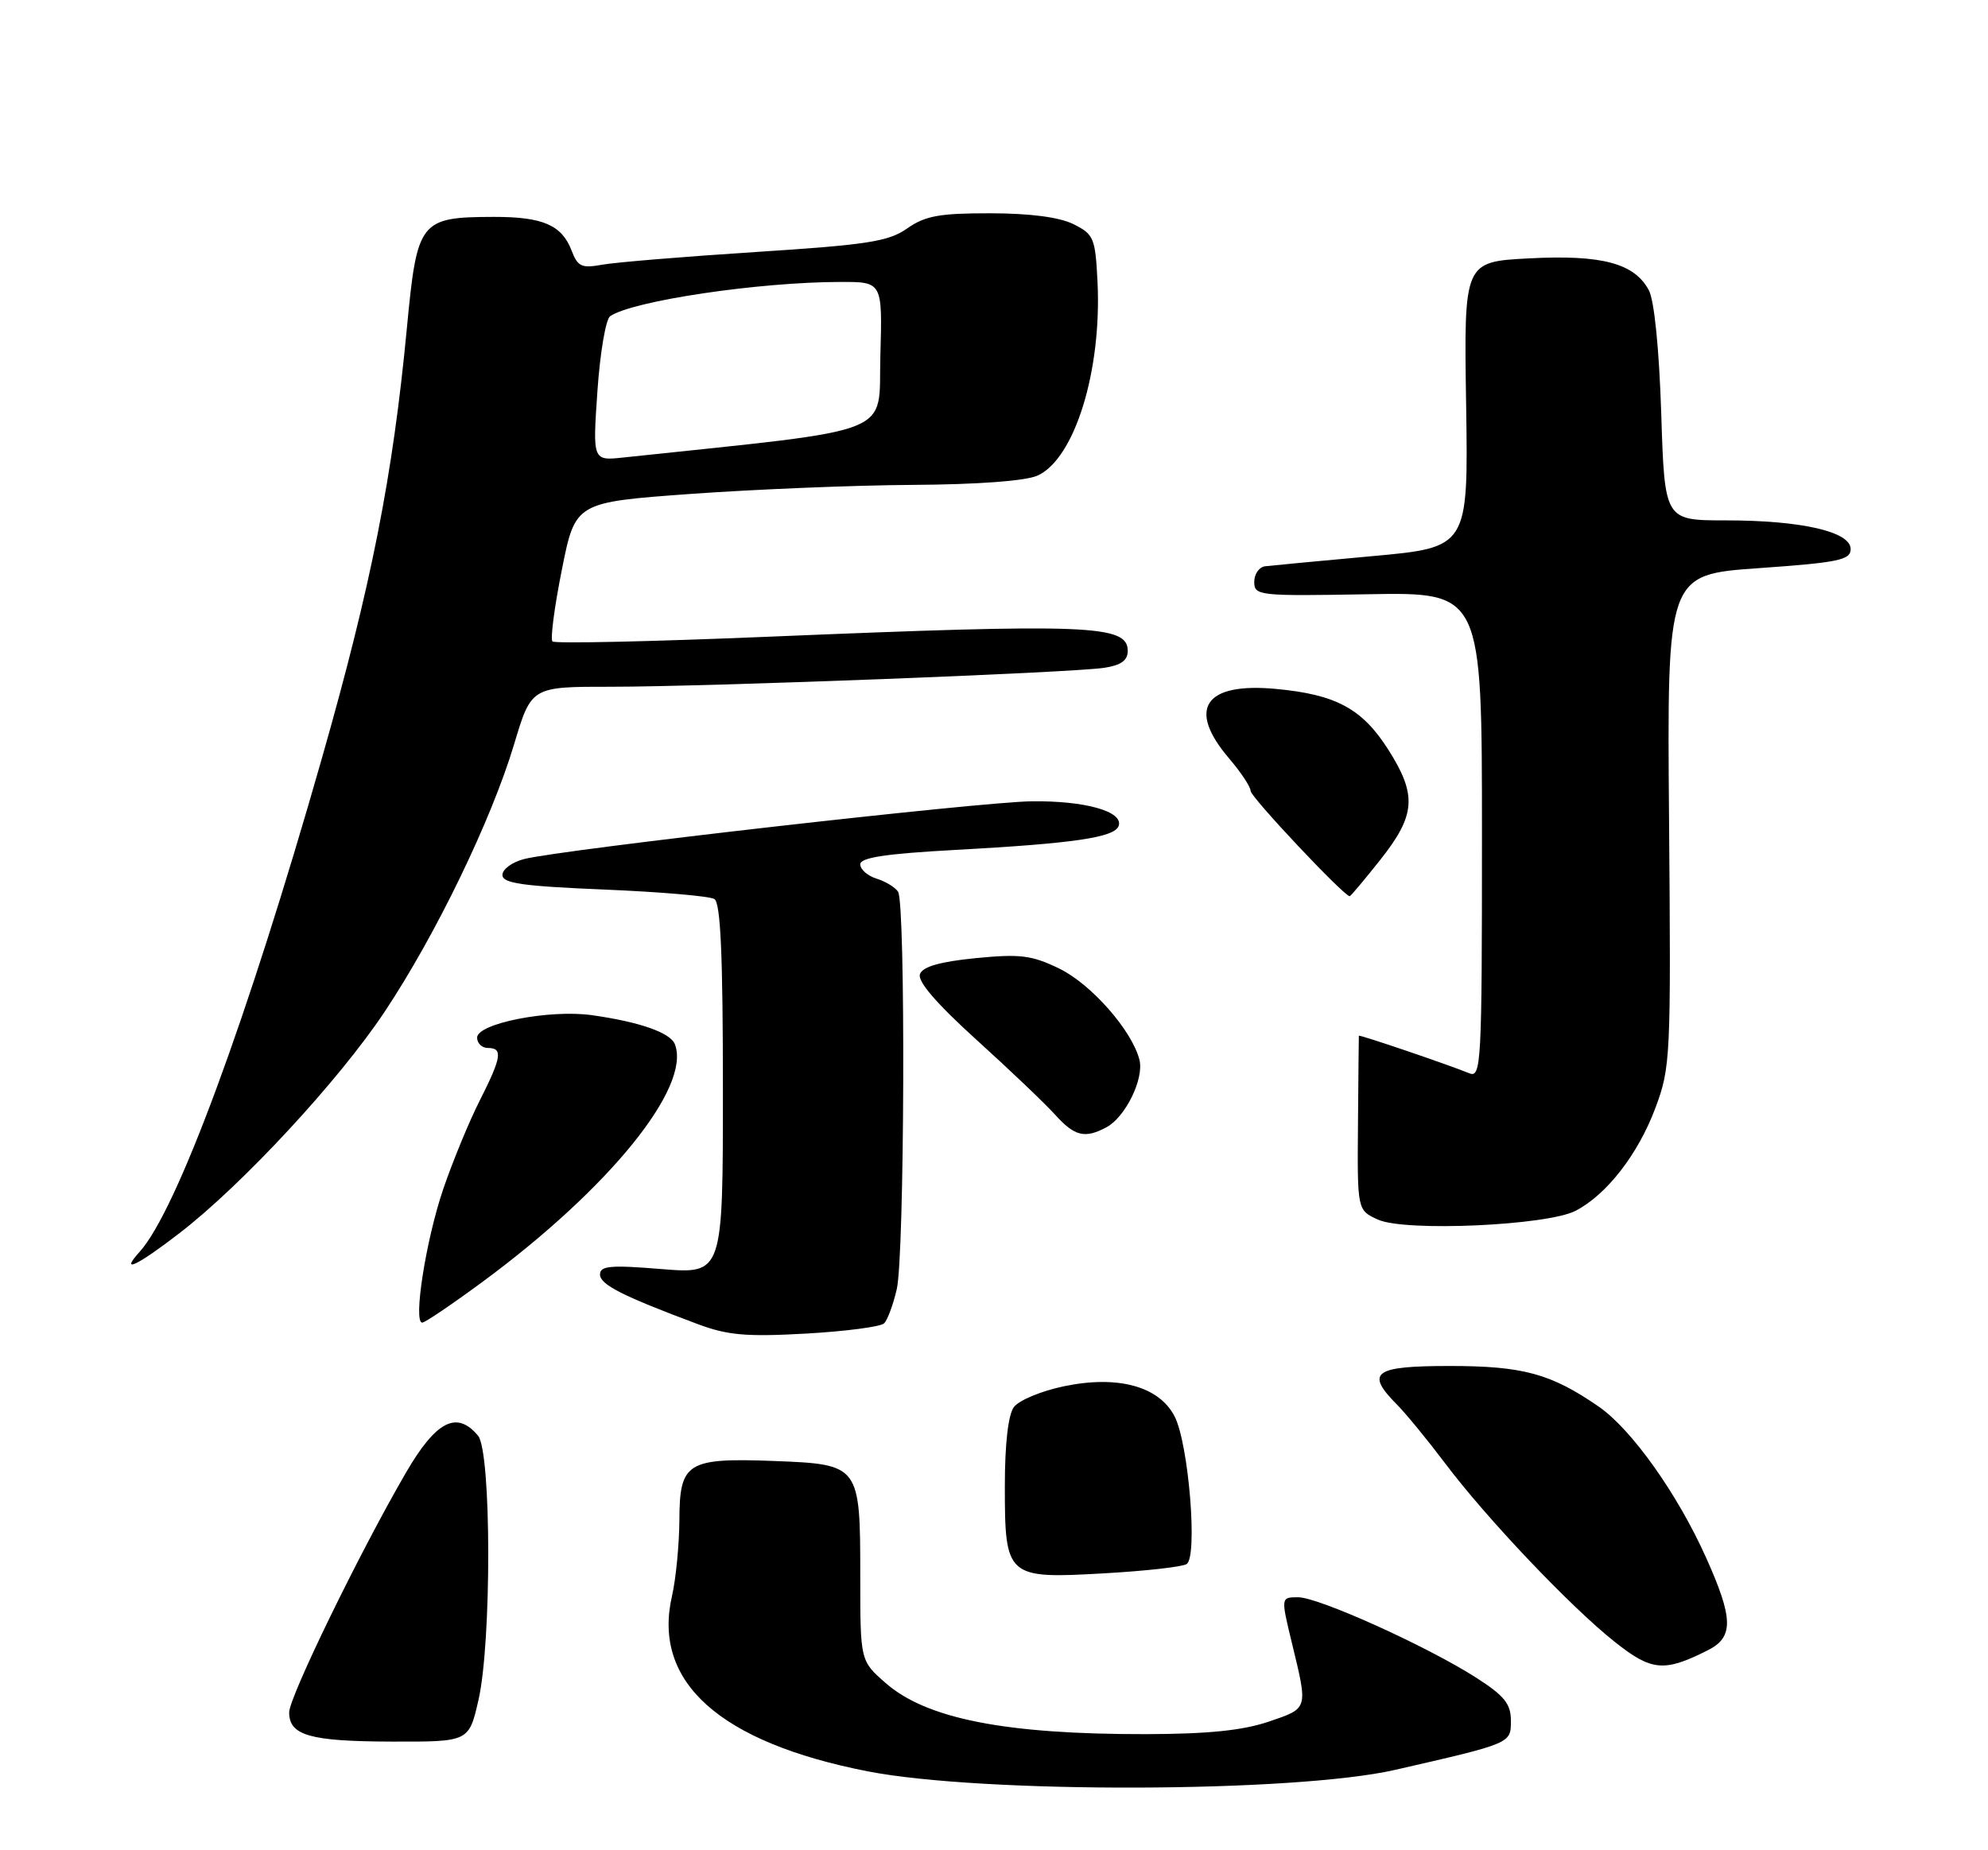 <?xml version="1.0" encoding="UTF-8" standalone="no"?>
<!DOCTYPE svg PUBLIC "-//W3C//DTD SVG 1.1//EN" "http://www.w3.org/Graphics/SVG/1.1/DTD/svg11.dtd" >
<svg xmlns="http://www.w3.org/2000/svg" xmlns:xlink="http://www.w3.org/1999/xlink" version="1.1" viewBox="0 0 275 256">
 <g >
 <path fill="currentColor"
d=" M 193.00 244.88 C 209.15 241.18 209.00 241.24 209.00 238.07 C 209.00 235.75 208.10 234.63 204.22 232.14 C 197.45 227.80 182.41 221.00 179.57 221.00 C 177.18 221.00 177.18 221.00 178.69 227.25 C 180.95 236.59 181.03 236.32 175.50 238.21 C 171.90 239.43 167.14 239.92 158.50 239.94 C 139.11 239.97 128.14 237.82 122.49 232.85 C 119.00 229.79 119.00 229.79 119.00 218.09 C 119.00 202.71 118.93 202.61 107.19 202.15 C 95.04 201.69 94.01 202.32 93.98 210.29 C 93.96 213.70 93.50 218.44 92.96 220.82 C 90.21 232.71 99.52 241.06 120.00 245.08 C 135.82 248.18 179.08 248.06 193.00 244.88 Z  M 66.18 235.25 C 68.02 227.25 67.98 200.88 66.13 198.65 C 63.19 195.12 60.33 196.59 56.16 203.75 C 49.80 214.69 40.00 234.81 40.00 236.93 C 40.00 240.12 42.87 240.94 54.18 240.97 C 64.86 241.00 64.86 241.00 66.18 235.25 Z  M 236.25 228.33 C 239.84 226.53 239.79 223.95 236.00 215.51 C 232.05 206.70 225.69 197.75 221.15 194.62 C 214.55 190.06 210.67 189.00 200.53 189.00 C 190.03 189.00 188.82 189.89 193.25 194.35 C 194.49 195.60 197.48 199.25 199.90 202.46 C 205.63 210.08 217.23 222.30 223.34 227.15 C 228.47 231.23 230.18 231.39 236.25 228.33 Z  M 164.14 216.41 C 165.71 215.45 164.43 199.74 162.48 195.97 C 160.33 191.80 154.61 190.25 147.16 191.81 C 144.04 192.46 140.94 193.75 140.25 194.69 C 139.46 195.75 139.00 199.80 139.00 205.62 C 139.00 218.24 139.25 218.46 152.72 217.69 C 158.38 217.37 163.52 216.80 164.14 216.41 Z  M 122.30 183.10 C 122.77 182.63 123.56 180.50 124.05 178.37 C 125.13 173.74 125.29 124.98 124.23 123.38 C 123.83 122.77 122.49 121.95 121.25 121.57 C 120.01 121.18 119.00 120.29 119.00 119.59 C 119.00 118.65 122.54 118.12 132.25 117.59 C 148.57 116.70 154.22 115.87 154.75 114.26 C 155.41 112.27 150.06 110.77 142.68 110.87 C 135.48 110.96 77.62 117.55 72.50 118.86 C 70.85 119.28 69.50 120.27 69.50 121.06 C 69.50 122.22 72.28 122.61 83.57 123.08 C 91.31 123.40 98.18 123.99 98.82 124.39 C 99.68 124.92 100.00 132.16 100.00 150.70 C 100.00 176.28 100.00 176.28 91.50 175.59 C 84.44 175.01 83.00 175.14 83.00 176.34 C 83.00 177.74 86.08 179.30 96.50 183.20 C 100.64 184.75 103.22 184.98 111.47 184.52 C 116.95 184.21 121.83 183.57 122.30 183.10 Z  M 66.80 177.32 C 84.33 164.38 95.63 150.41 93.36 144.49 C 92.74 142.88 88.48 141.39 81.87 140.46 C 76.00 139.64 66.00 141.60 66.00 143.57 C 66.00 144.36 66.67 145.00 67.50 145.00 C 69.59 145.00 69.39 146.29 66.36 152.28 C 64.90 155.15 62.64 160.65 61.32 164.50 C 58.92 171.54 57.12 183.00 58.41 183.00 C 58.79 183.00 62.57 180.44 66.80 177.32 Z  M 24.83 170.62 C 33.54 163.91 46.93 149.44 53.24 139.94 C 60.31 129.30 67.98 113.44 71.12 102.97 C 73.50 95.01 73.50 95.01 84.50 95.02 C 97.75 95.02 148.18 93.09 152.75 92.40 C 155.06 92.05 156.00 91.38 156.00 90.07 C 156.00 86.45 150.77 86.25 106.24 88.10 C 90.15 88.77 76.73 89.07 76.42 88.75 C 76.11 88.44 76.69 83.98 77.72 78.84 C 79.58 69.50 79.58 69.50 95.54 68.34 C 104.32 67.71 118.12 67.14 126.20 67.09 C 135.29 67.04 141.91 66.54 143.53 65.80 C 148.66 63.47 152.42 51.30 151.82 39.01 C 151.52 32.93 151.31 32.42 148.50 31.02 C 146.55 30.05 142.53 29.52 137.00 29.51 C 129.97 29.50 127.98 29.86 125.50 31.60 C 122.91 33.42 120.04 33.87 104.50 34.87 C 94.60 35.51 85.05 36.30 83.27 36.63 C 80.46 37.14 79.91 36.89 79.07 34.67 C 77.72 31.14 75.09 30.00 68.32 30.01 C 58.05 30.04 57.70 30.50 56.28 45.43 C 54.33 65.94 51.38 80.89 44.50 105.01 C 34.20 141.12 24.45 167.53 19.31 173.21 C 16.51 176.30 18.93 175.17 24.83 170.62 Z  M 217.95 167.53 C 222.24 165.31 226.59 159.71 228.98 153.33 C 231.09 147.69 231.15 146.37 230.88 113.50 C 230.60 79.50 230.60 79.50 243.30 78.61 C 254.35 77.83 256.00 77.48 256.00 75.97 C 256.00 73.56 249.20 72.00 238.69 72.00 C 230.27 72.00 230.27 72.00 229.80 57.24 C 229.51 48.28 228.84 41.56 228.08 40.15 C 226.08 36.42 221.59 35.22 211.50 35.75 C 202.50 36.22 202.50 36.22 202.81 55.98 C 203.11 75.74 203.11 75.74 189.81 76.95 C 182.49 77.62 175.82 78.25 175.00 78.35 C 174.18 78.45 173.50 79.42 173.50 80.51 C 173.50 82.42 174.11 82.49 189.25 82.22 C 205.00 81.94 205.00 81.94 205.00 115.58 C 205.00 147.22 204.90 149.17 203.25 148.50 C 200.17 147.25 188.00 143.11 187.97 143.31 C 187.96 143.41 187.90 148.89 187.85 155.48 C 187.75 167.45 187.75 167.45 190.62 168.75 C 194.37 170.45 214.00 169.57 217.95 167.53 Z  M 153.06 155.97 C 155.68 154.56 158.28 149.26 157.62 146.64 C 156.60 142.59 150.94 136.15 146.52 134.01 C 142.71 132.16 141.11 131.97 134.97 132.57 C 130.05 133.06 127.65 133.74 127.26 134.77 C 126.88 135.76 129.50 138.81 135.09 143.88 C 139.72 148.07 144.61 152.74 145.97 154.25 C 148.65 157.22 150.07 157.57 153.06 155.97 Z  M 190.98 118.91 C 195.83 112.77 196.03 110.01 192.06 103.75 C 188.44 98.05 184.84 96.10 176.50 95.32 C 166.61 94.39 164.15 98.07 170.04 104.96 C 171.67 106.87 173.00 108.88 173.00 109.44 C 173.00 110.28 185.91 124.00 186.70 124.00 C 186.84 124.00 188.76 121.71 190.98 118.91 Z  M 82.64 54.13 C 83.00 48.83 83.80 44.16 84.40 43.75 C 87.52 41.62 104.97 39.02 116.28 39.01 C 122.07 39.00 122.07 39.00 121.78 49.24 C 121.47 60.46 124.61 59.22 86.24 63.30 C 81.98 63.76 81.98 63.76 82.64 54.13 Z "/>
</g>
</svg>